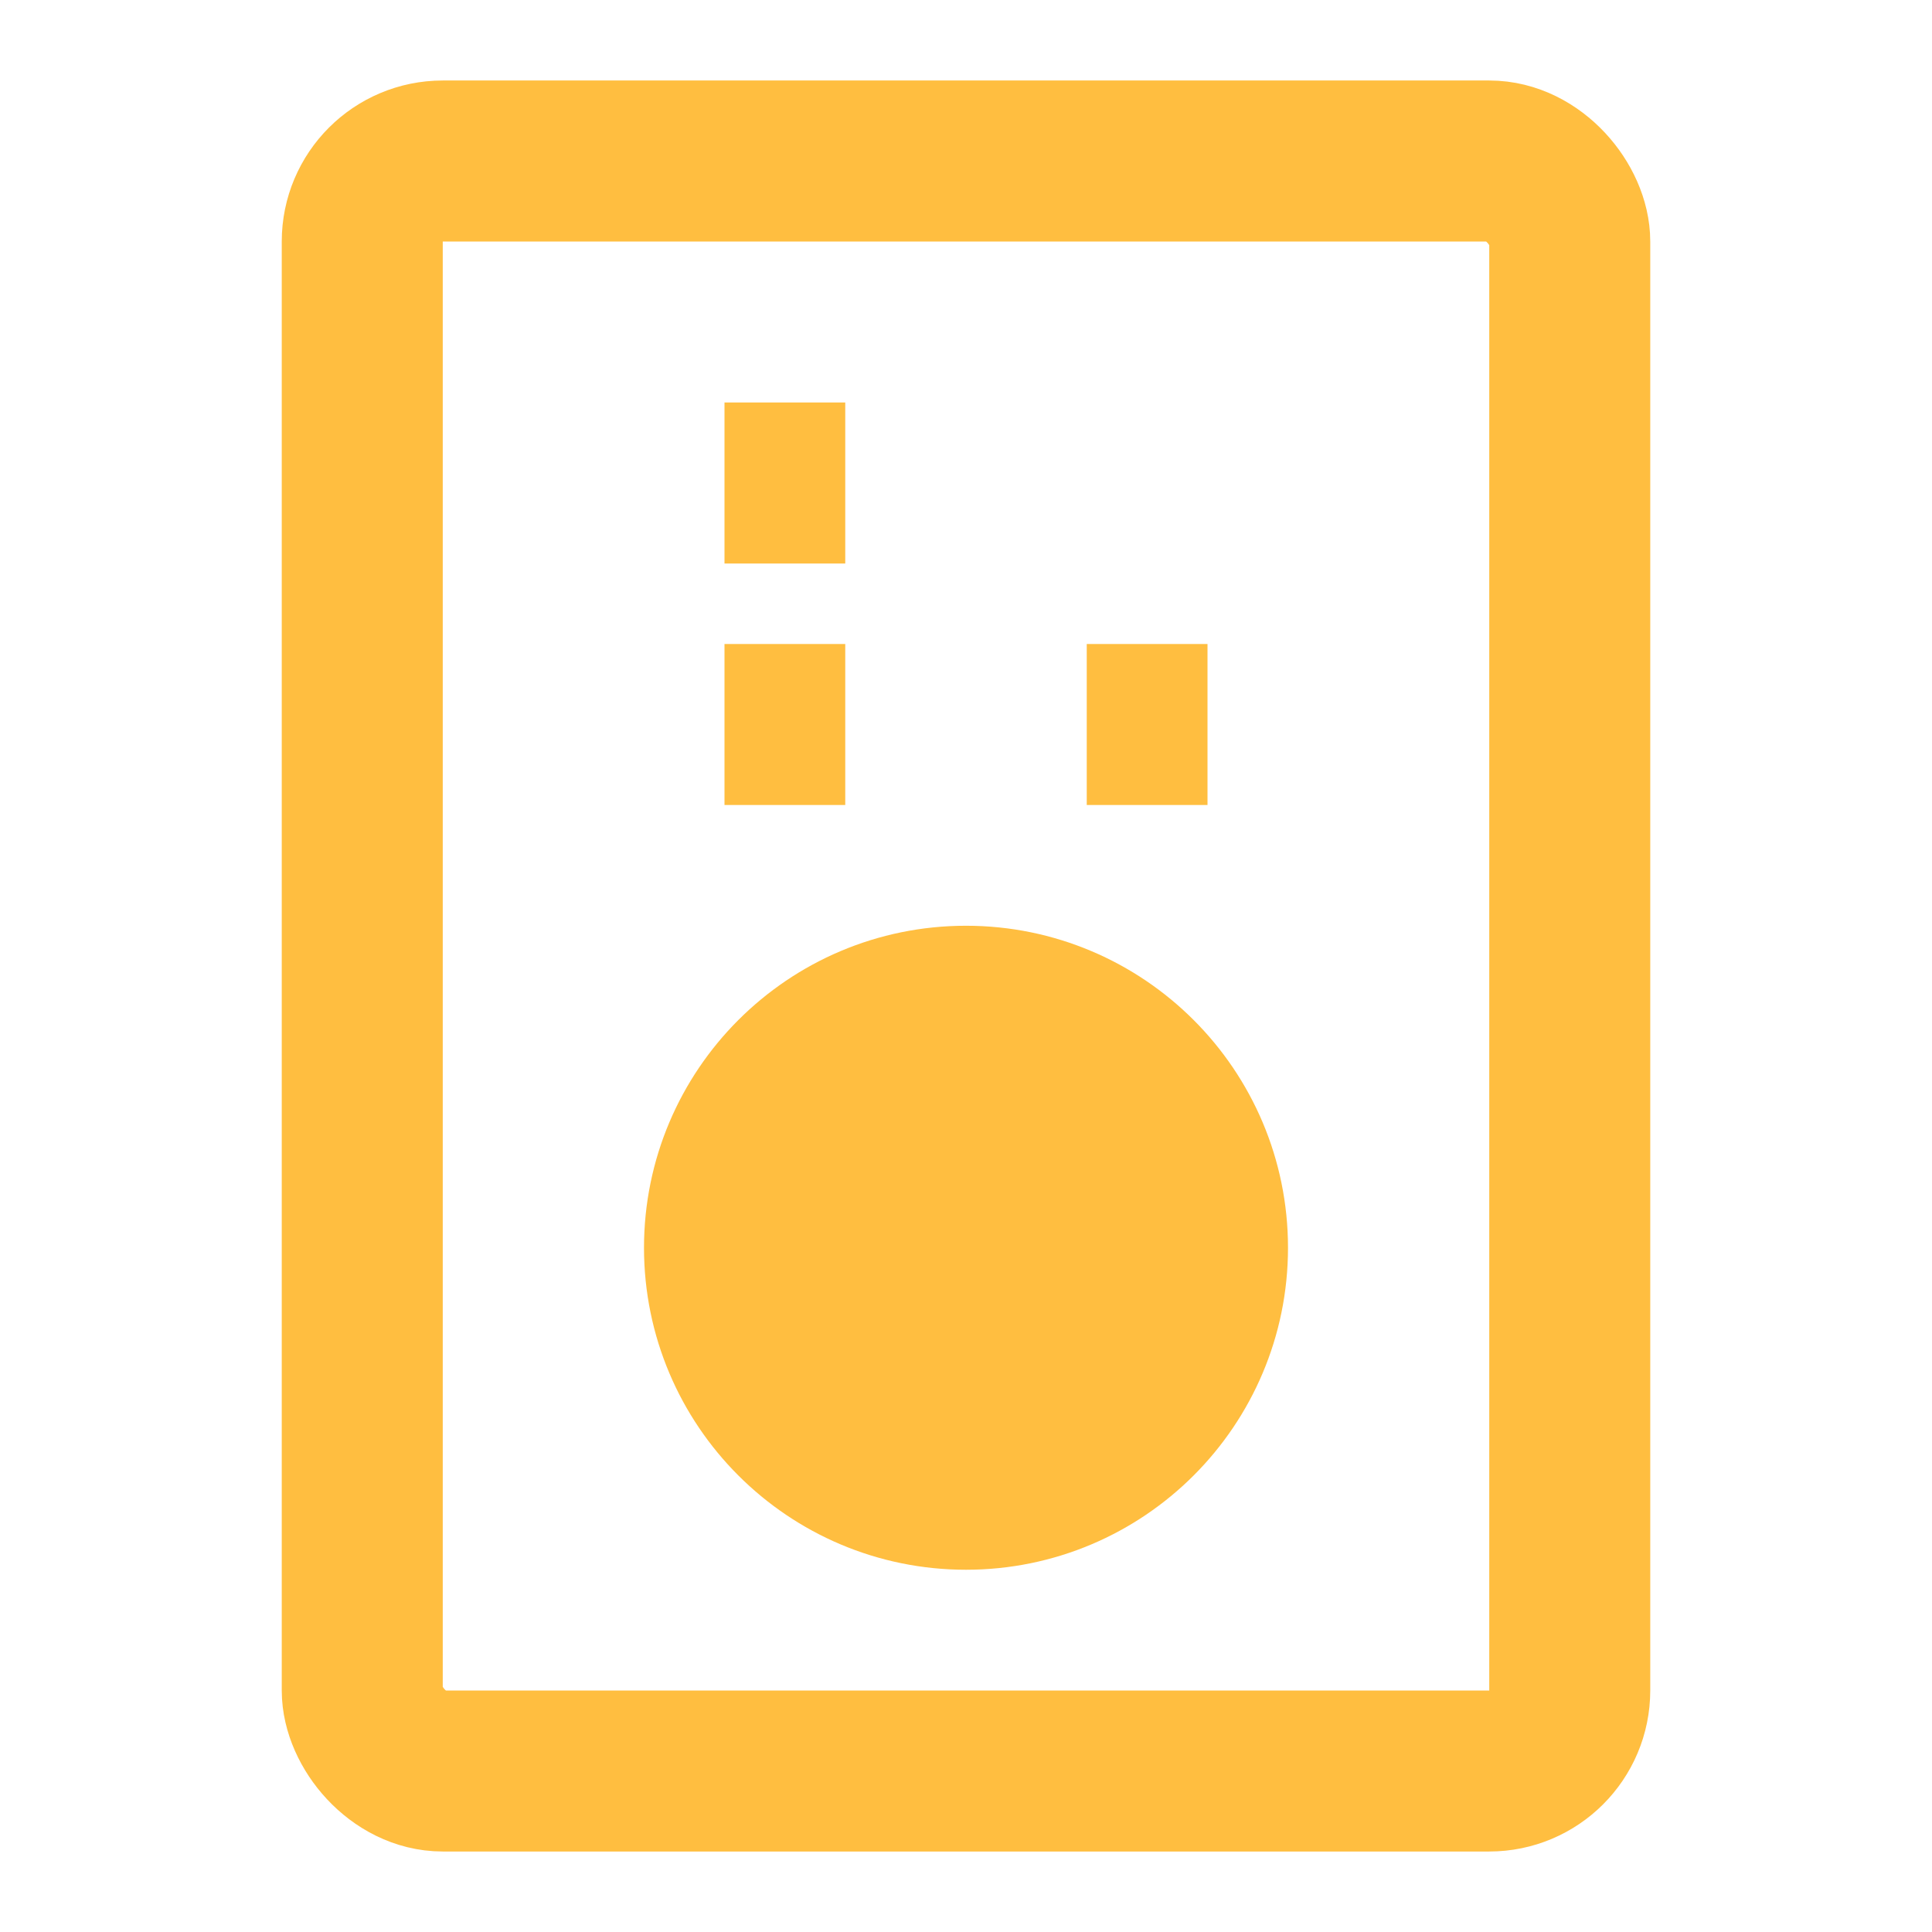 <?xml version="1.0" encoding="UTF-8"?><svg width="24" height="24" viewBox="0 0 48 48" fill="none" xmlns="http://www.w3.org/2000/svg"><rect x="9" y="4" width="30" height="40" rx="2" stroke="#ffbe40" stroke-width="4"/><circle cx="24" cy="31" r="6" fill="#ffbe40" stroke="#ffbe40" stroke-width="4"/><path d="M18 12H21" stroke="#ffbe40" stroke-width="4" stroke-linecap="butt" stroke-linejoin="bevel"/><path d="M18 18H21" stroke="#ffbe40" stroke-width="4" stroke-linecap="butt" stroke-linejoin="bevel"/><path d="M27 18H30" stroke="#ffbe40" stroke-width="4" stroke-linecap="butt" stroke-linejoin="bevel"/></svg>